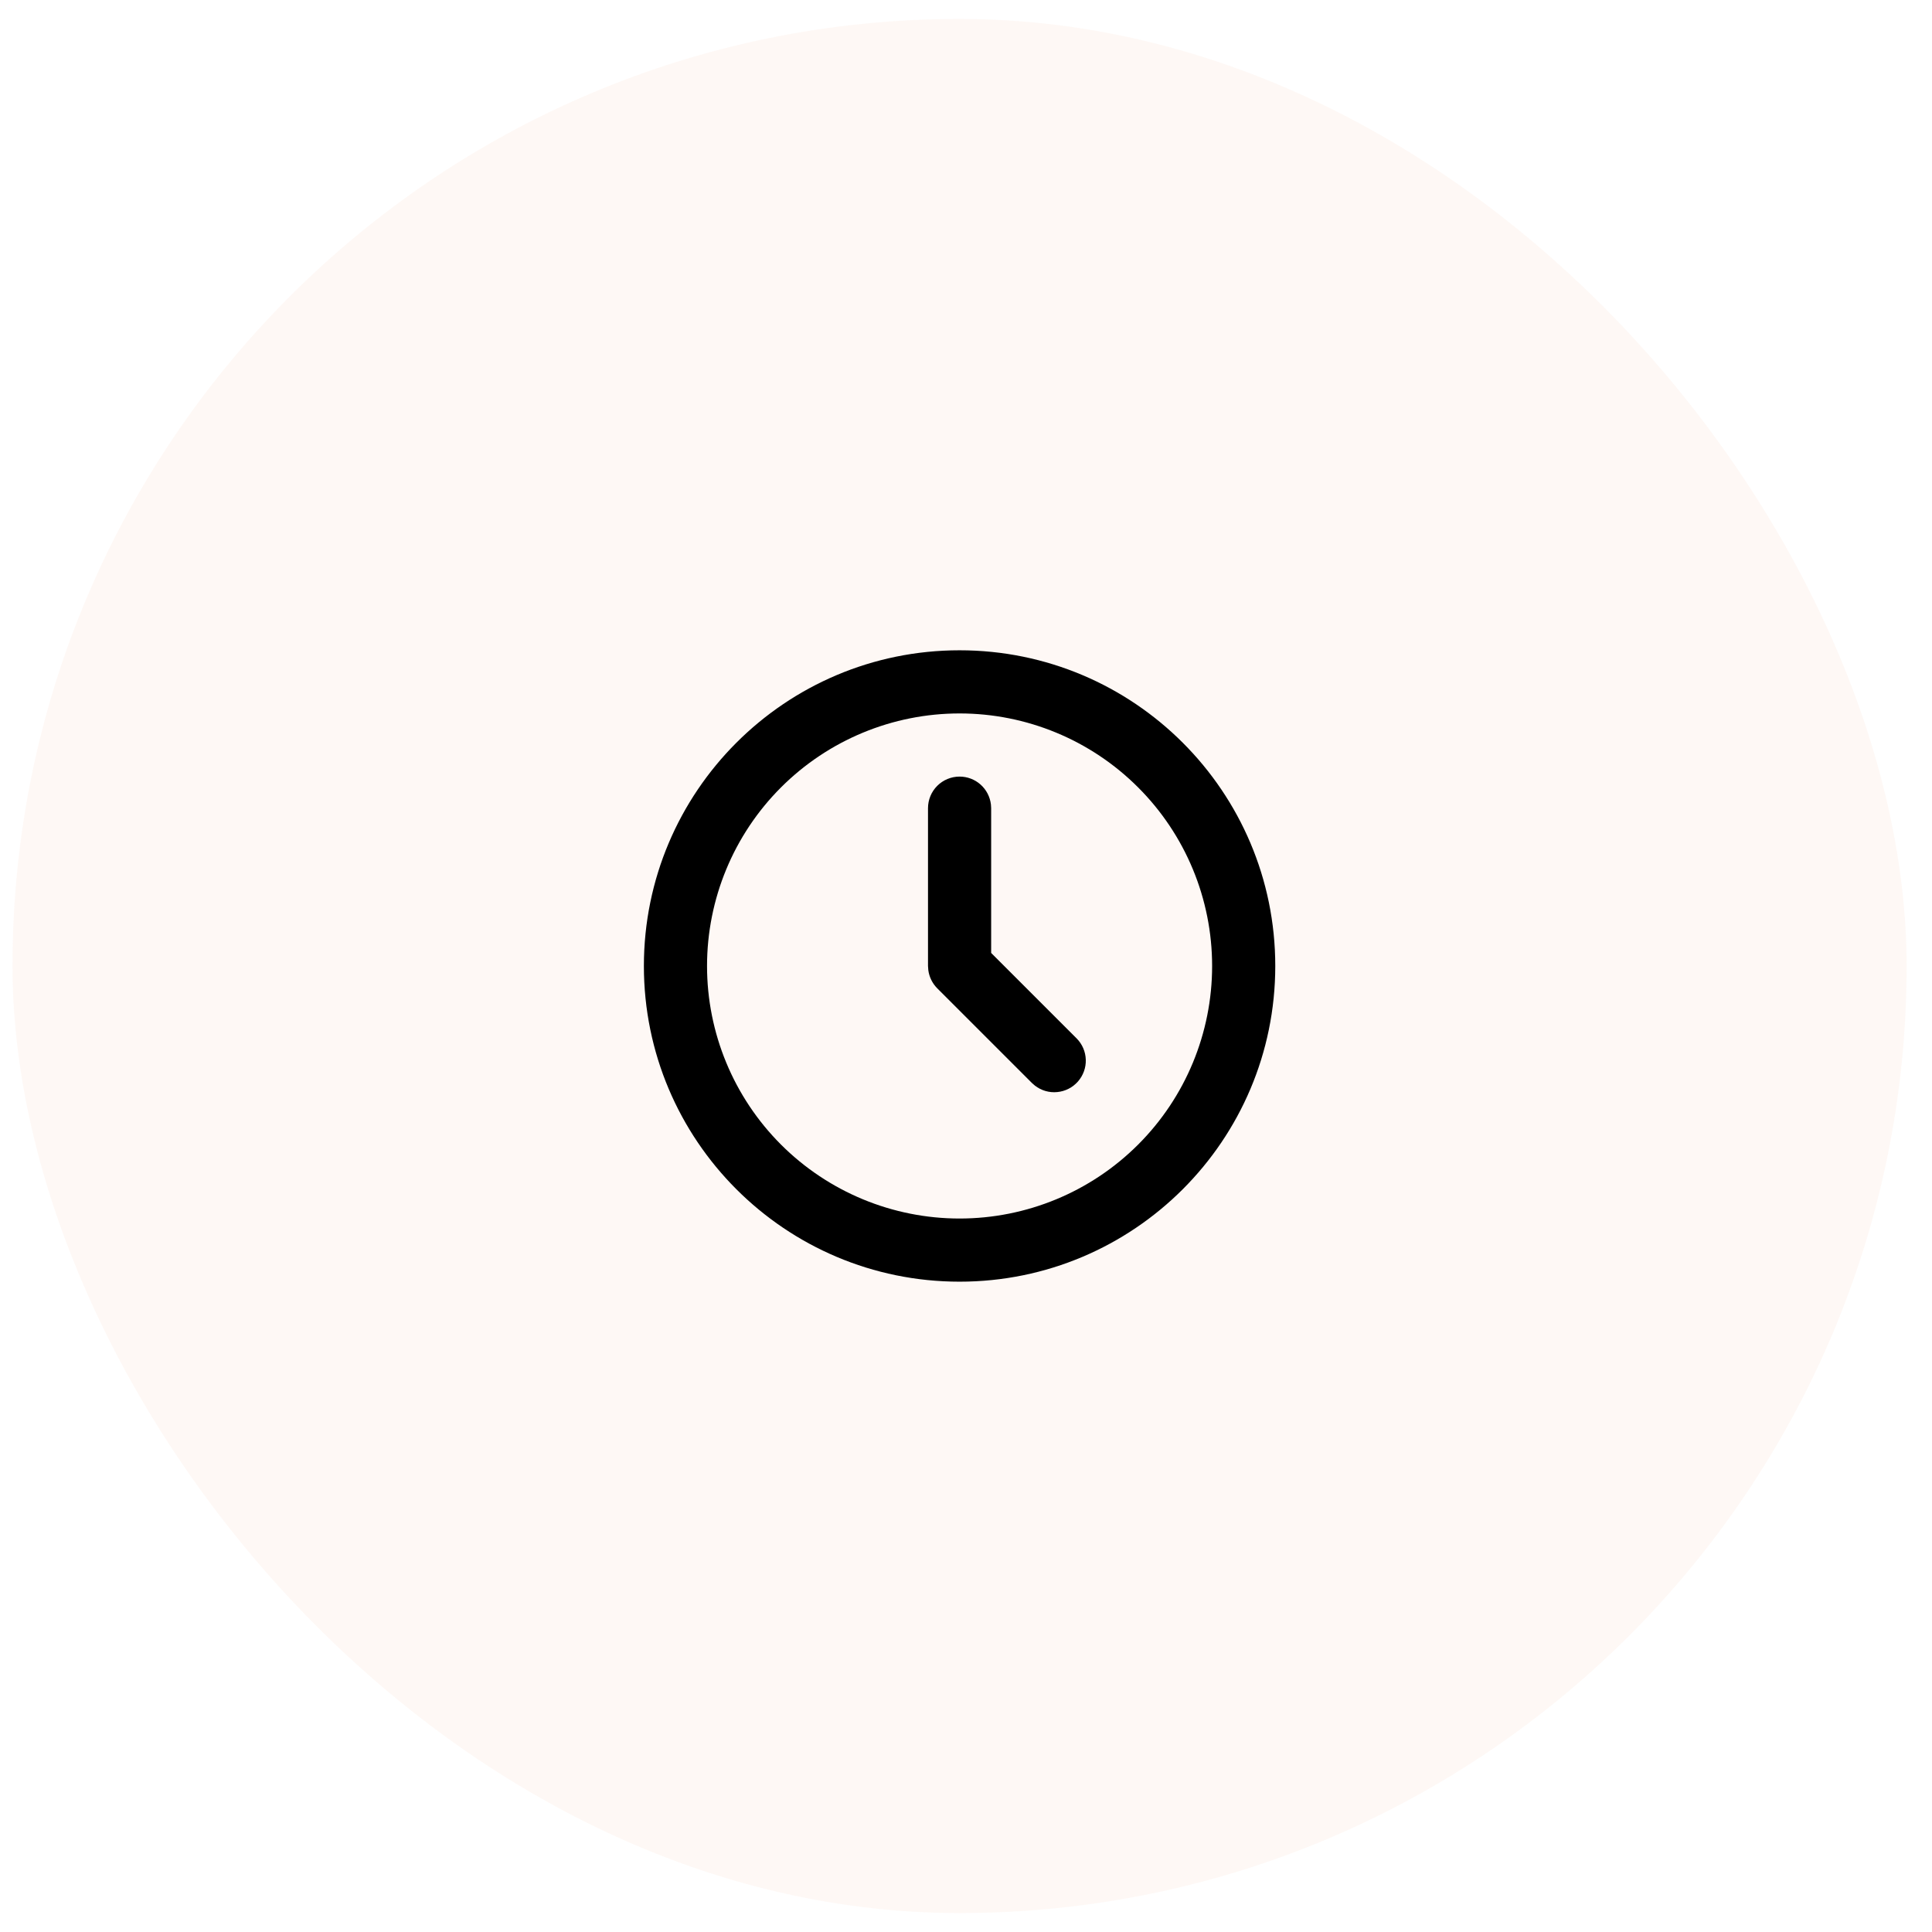 <svg width="51" height="51" viewBox="0 0 51 51" fill="none" xmlns="http://www.w3.org/2000/svg">
<rect x="0.33" y="0.5" width="50" height="50" rx="25" fill="#EB662B" fill-opacity="0.05"/>
<g clip-path="url(#clip0_1_1140)">
<path d="M25.33 17.166C29.933 17.166 33.664 20.897 33.664 25.5C33.664 30.102 29.933 33.833 25.33 33.833C20.728 33.833 16.997 30.102 16.997 25.5C16.997 20.897 20.728 17.166 25.33 17.166ZM25.33 18.833C23.562 18.833 21.867 19.535 20.616 20.786C19.366 22.036 18.664 23.732 18.664 25.5C18.664 27.268 19.366 28.964 20.616 30.214C21.867 31.464 23.562 32.166 25.33 32.166C27.099 32.166 28.794 31.464 30.044 30.214C31.295 28.964 31.997 27.268 31.997 25.5C31.997 23.732 31.295 22.036 30.044 20.786C28.794 19.535 27.099 18.833 25.33 18.833ZM25.33 20.5C25.535 20.5 25.732 20.575 25.884 20.71C26.037 20.846 26.134 21.033 26.158 21.236L26.164 21.333V25.155L28.42 27.411C28.569 27.561 28.656 27.762 28.662 27.974C28.669 28.185 28.594 28.391 28.454 28.55C28.314 28.709 28.119 28.808 27.908 28.828C27.698 28.849 27.487 28.788 27.32 28.658L27.241 28.589L24.741 26.089C24.612 25.959 24.529 25.791 24.505 25.609L24.497 25.5V21.333C24.497 21.112 24.585 20.9 24.741 20.744C24.897 20.588 25.109 20.5 25.33 20.5Z" fill="black"/>
</g>
<defs>
<clipPath id="clip0_1_1140">
<rect width="20" height="20" fill="white" transform="translate(15.33 15.5)"/>
</clipPath>
</defs>
</svg>
